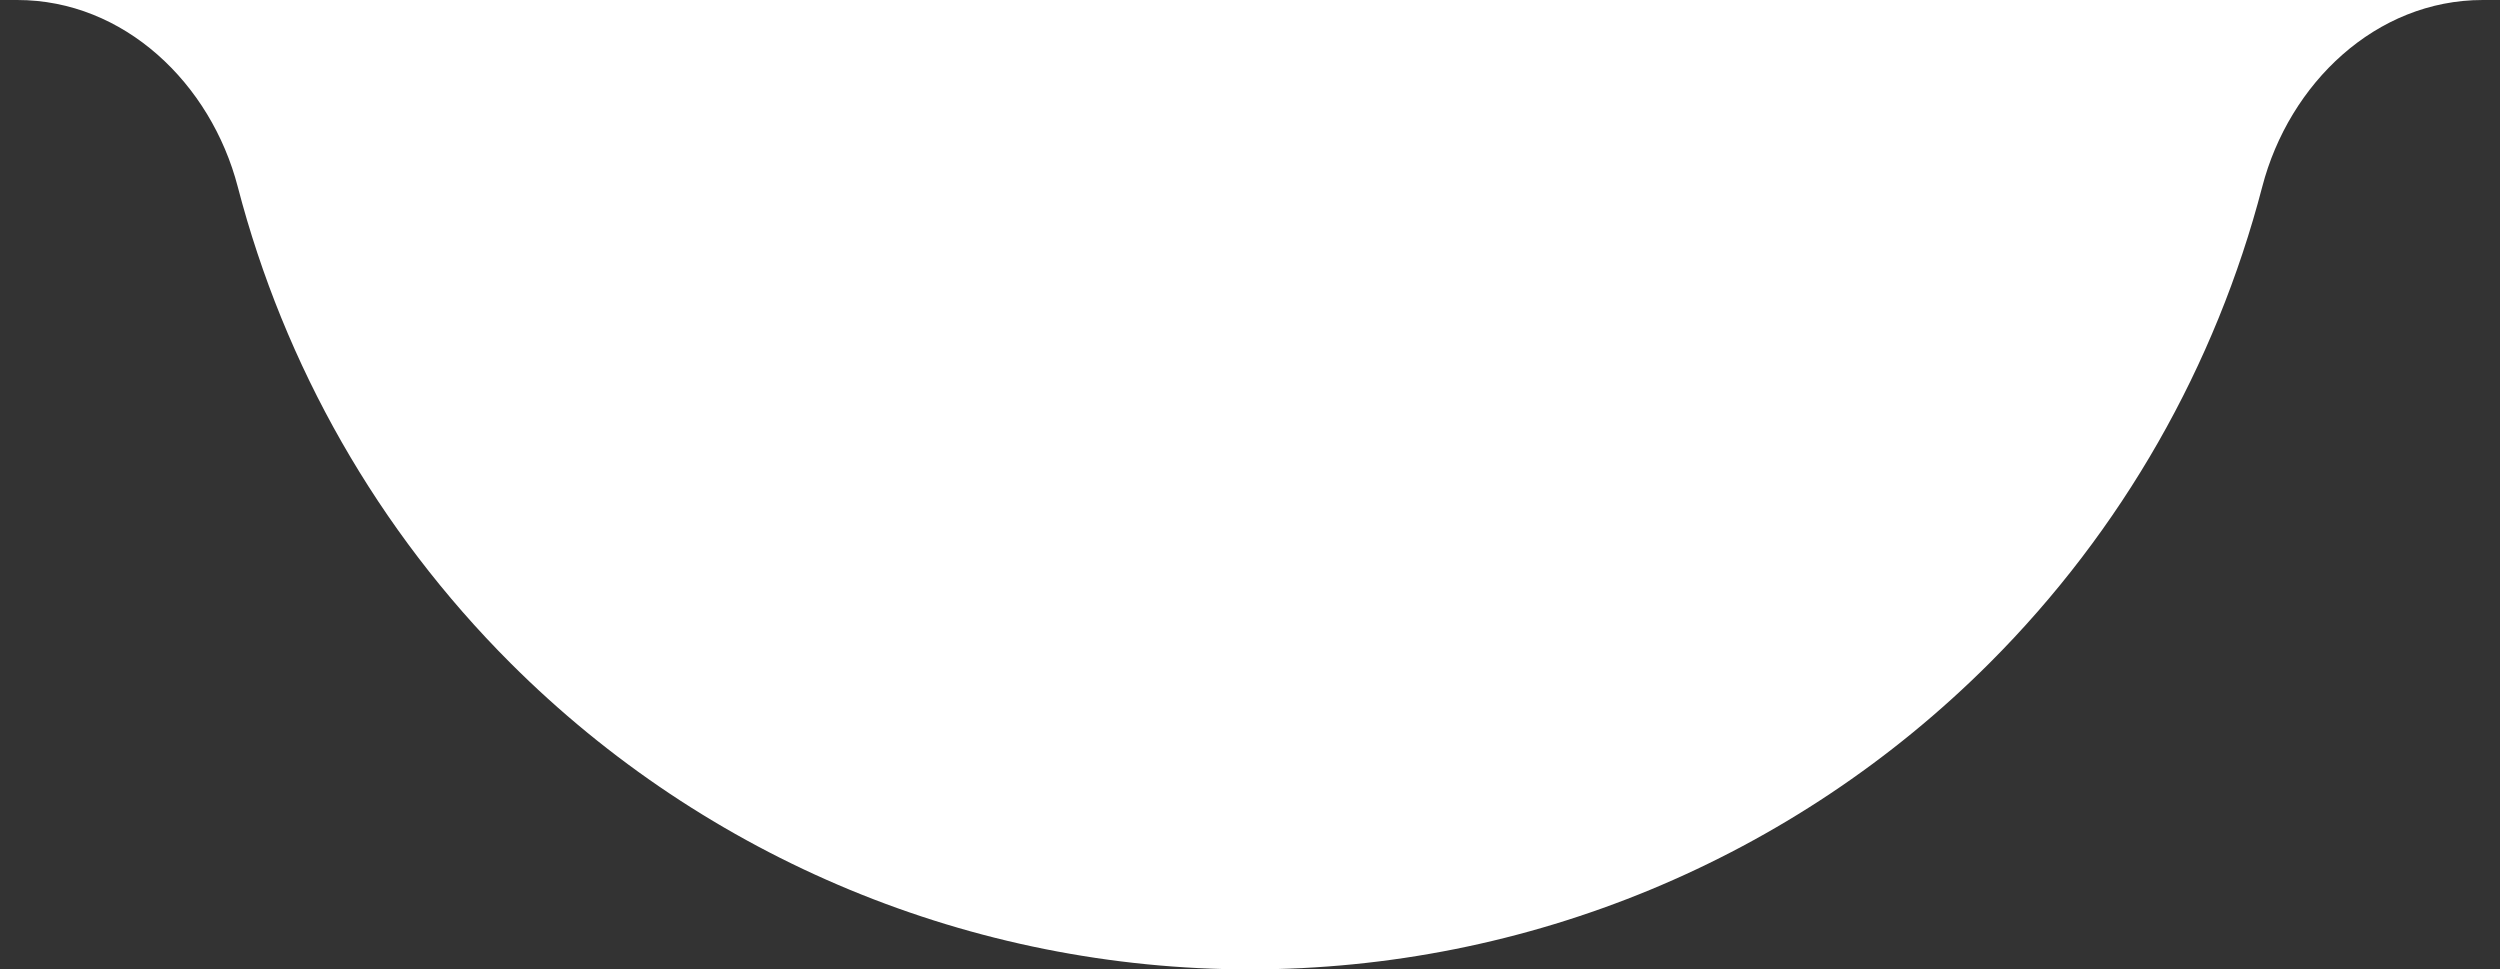 <svg width="98" height="38" viewBox="0 0 98 38" fill="none" xmlns="http://www.w3.org/2000/svg">
<rect x="0" y="0" width="98" height="38" fill="#333333" stroke="none"/>
<path d="M0.675 0C4.866 0 8.266 3.269 9.321 7.325C11.144 14.328 14.804 20.787 20.009 25.991C27.698 33.68 38.126 38 49 38C59.874 38 70.302 33.68 77.991 25.991C83.196 20.787 86.856 14.328 88.679 7.325C89.734 3.269 93.134 0 97.325 0H0.675Z" fill="white"/>
</svg>
